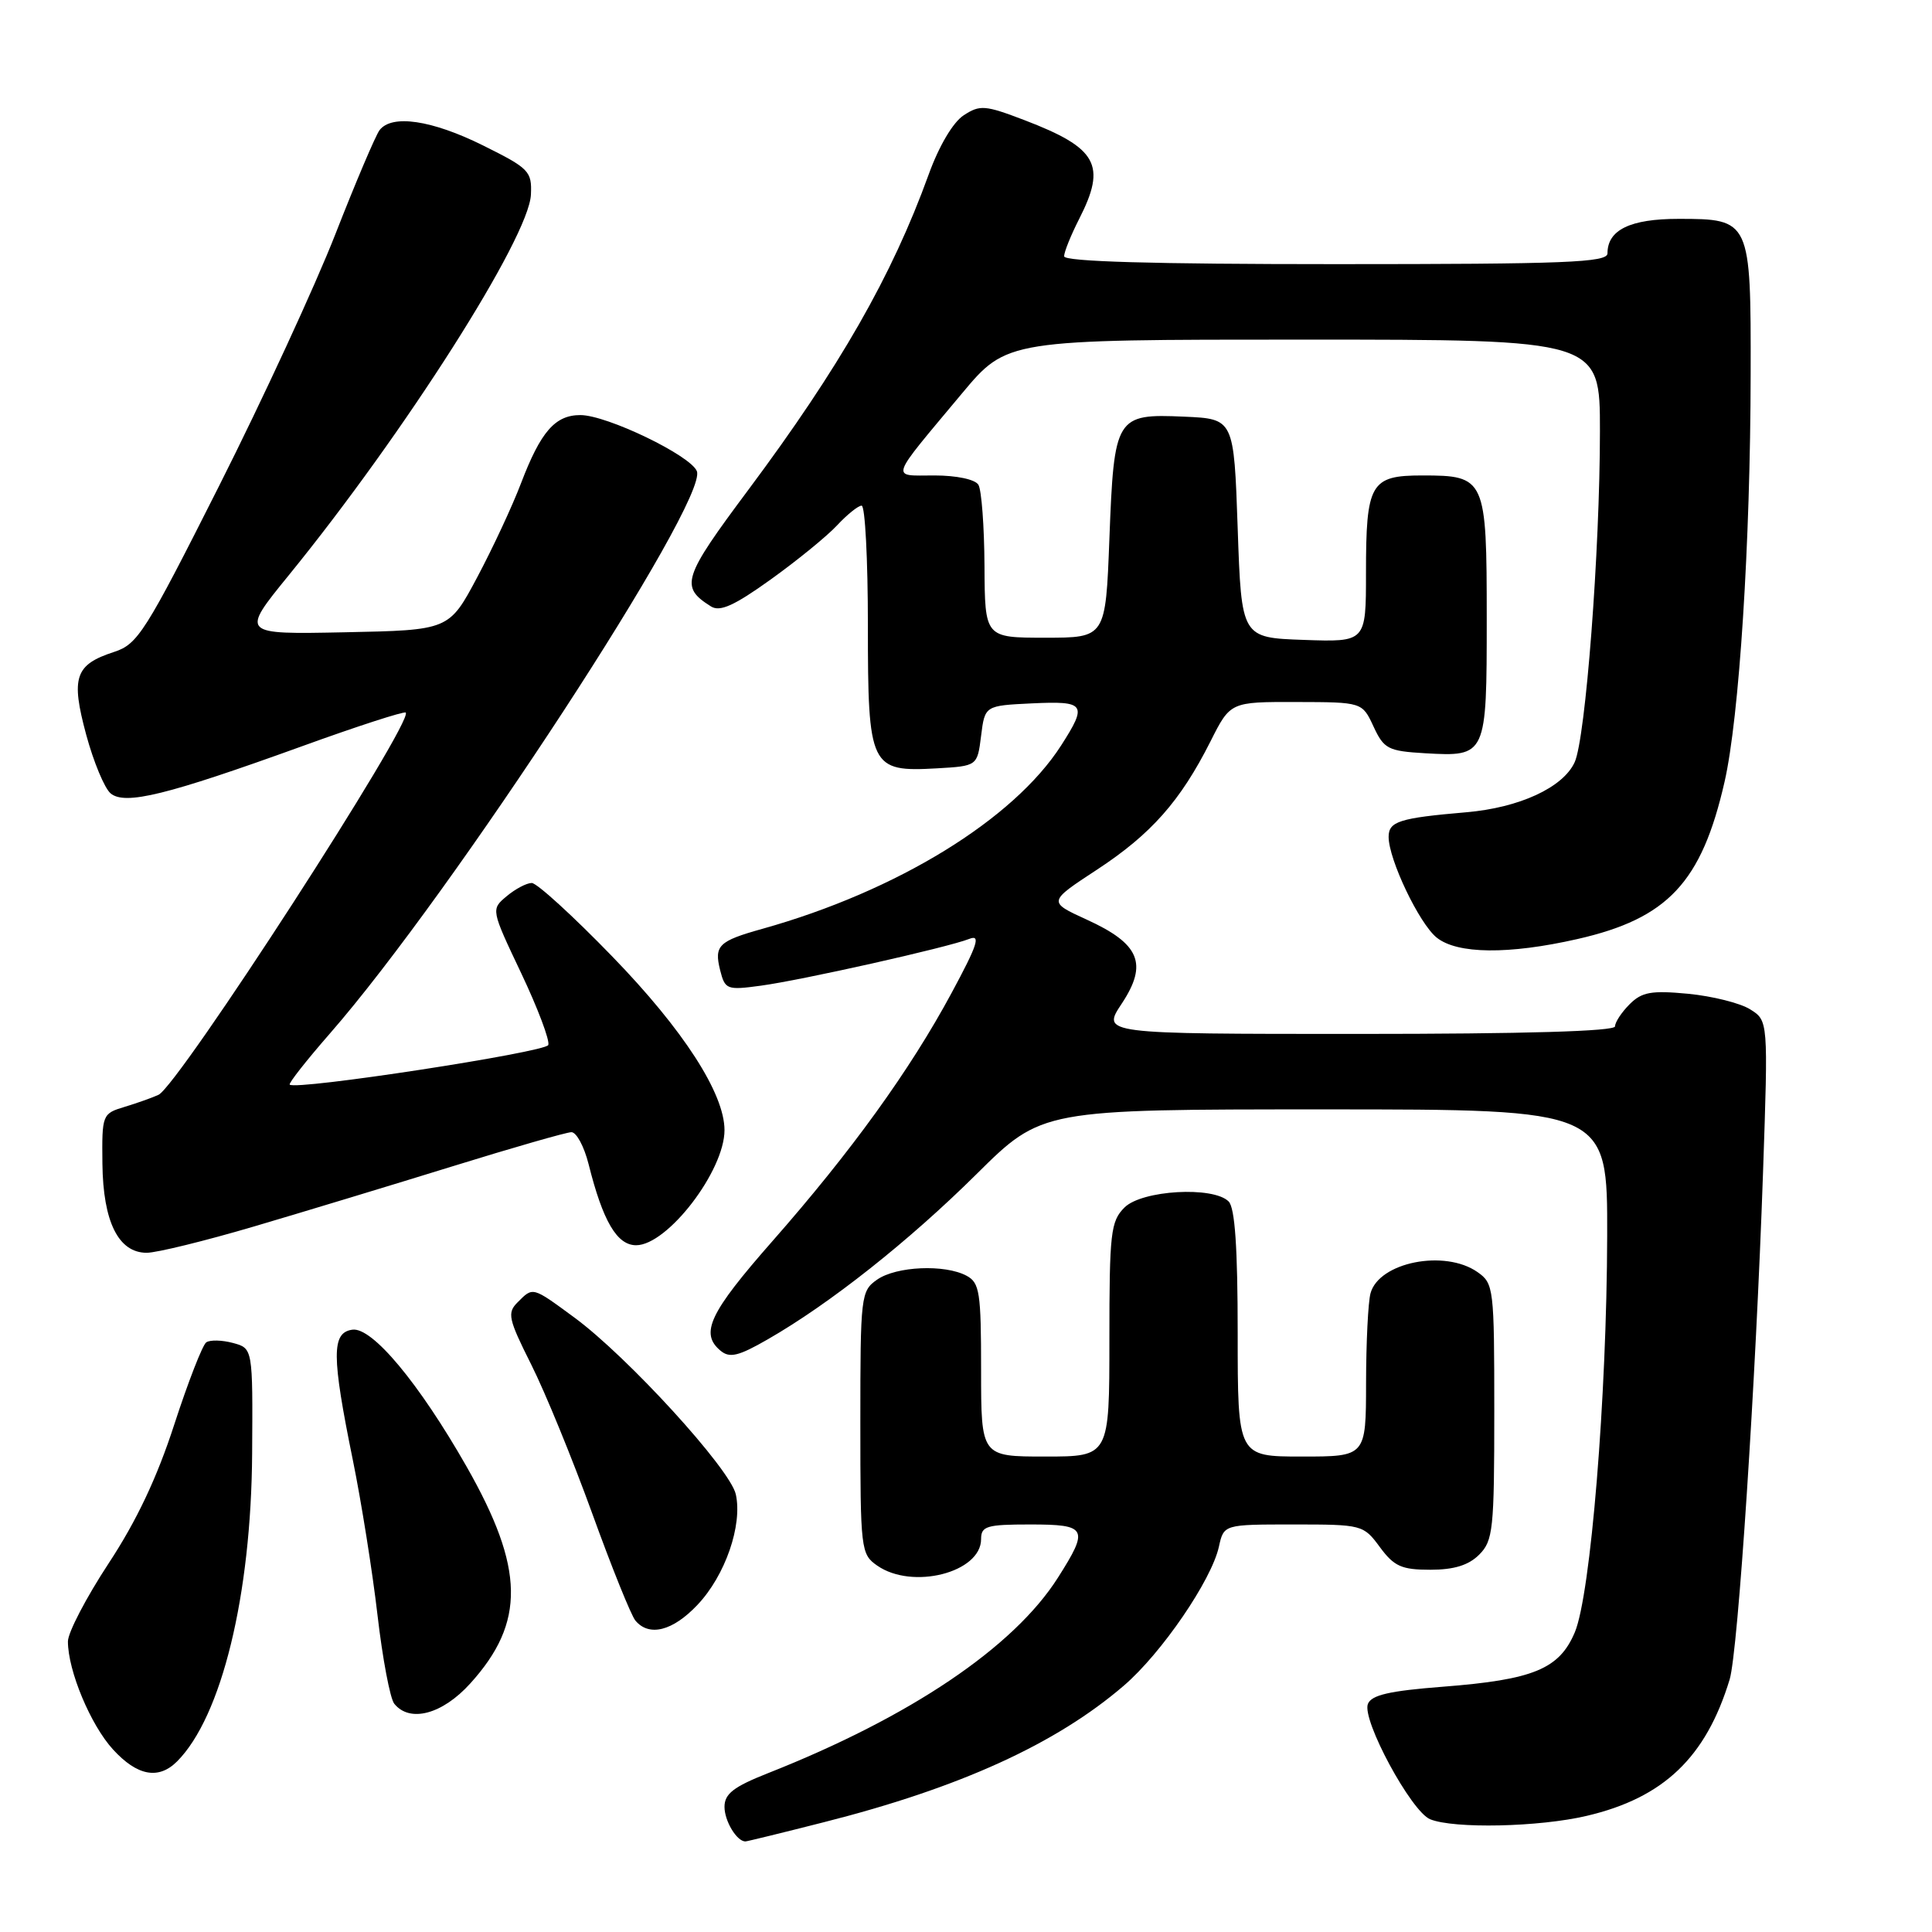 <?xml version="1.0" encoding="UTF-8" standalone="no"?>
<!DOCTYPE svg PUBLIC "-//W3C//DTD SVG 1.1//EN" "http://www.w3.org/Graphics/SVG/1.1/DTD/svg11.dtd" >
<svg xmlns="http://www.w3.org/2000/svg" xmlns:xlink="http://www.w3.org/1999/xlink" version="1.1" viewBox="0 0 256 256">
 <g >
 <path fill="currentColor"
d=" M 109.14 241.46 C 127.16 236.90 139.93 231.08 148.91 223.36 C 153.91 219.07 160.54 209.37 161.51 204.95 C 162.16 202.00 162.16 202.00 171.39 202.00 C 180.49 202.00 180.66 202.04 182.84 205.00 C 184.73 207.56 185.72 208.00 189.53 208.00 C 192.67 208.00 194.60 207.40 196.00 206.00 C 197.84 204.16 198.00 202.67 198.00 187.06 C 198.00 170.68 197.93 170.06 195.78 168.56 C 191.43 165.51 182.71 167.25 181.60 171.37 C 181.28 172.54 181.02 177.89 181.01 183.25 C 181.00 193.00 181.00 193.00 172.50 193.00 C 164.00 193.00 164.00 193.00 164.00 176.70 C 164.00 165.36 163.64 160.04 162.80 159.20 C 160.75 157.15 151.30 157.70 149.00 160.00 C 147.17 161.83 147.00 163.33 147.00 177.50 C 147.00 193.00 147.00 193.00 138.50 193.00 C 130.00 193.00 130.00 193.00 130.00 181.54 C 130.00 171.22 129.81 169.97 128.07 169.04 C 125.19 167.50 118.76 167.78 116.22 169.56 C 114.07 171.06 114.00 171.67 114.00 188.50 C 114.00 205.33 114.07 205.94 116.22 207.44 C 120.87 210.70 130.00 208.38 130.00 203.94 C 130.00 202.22 130.73 202.00 136.50 202.00 C 144.06 202.00 144.33 202.52 140.18 209.05 C 134.33 218.27 120.62 227.51 101.75 234.96 C 97.20 236.76 96.00 237.69 96.00 239.42 C 96.00 241.30 97.63 244.00 98.77 244.00 C 98.97 244.00 103.64 242.86 109.14 241.46 Z  M 210.25 240.61 C 220.44 238.22 226.05 232.86 229.19 222.53 C 230.30 218.86 232.66 182.96 233.61 155.37 C 234.30 135.24 234.30 135.24 231.90 133.74 C 230.58 132.91 226.88 131.99 223.68 131.68 C 218.81 131.22 217.56 131.44 215.93 133.07 C 214.87 134.13 214.00 135.45 214.00 136.00 C 214.00 136.65 202.00 137.00 179.99 137.00 C 145.97 137.00 145.97 137.00 148.64 132.98 C 152.13 127.70 151.03 125.06 143.99 121.85 C 138.85 119.50 138.85 119.50 145.35 115.24 C 152.53 110.53 156.40 106.16 160.39 98.25 C 163.03 93.00 163.03 93.00 171.77 93.02 C 180.50 93.04 180.50 93.04 182.00 96.27 C 183.38 99.24 183.92 99.52 188.83 99.81 C 196.97 100.27 197.00 100.20 197.00 81.95 C 197.00 63.36 196.84 63.00 188.46 63.00 C 181.59 63.00 181.00 64.03 181.00 75.97 C 181.00 85.08 181.00 85.08 172.75 84.79 C 164.50 84.50 164.50 84.50 164.00 70.00 C 163.50 55.50 163.50 55.50 156.91 55.21 C 147.84 54.81 147.62 55.17 147.00 71.40 C 146.50 84.50 146.50 84.50 138.50 84.50 C 130.50 84.50 130.50 84.50 130.45 74.98 C 130.42 69.74 130.06 64.90 129.64 64.23 C 129.20 63.52 126.74 63.00 123.82 63.00 C 117.96 63.00 117.67 63.87 127.46 52.14 C 133.43 45.00 133.43 45.00 172.71 45.00 C 212.00 45.00 212.00 45.00 212.00 57.10 C 212.00 72.99 210.10 97.84 208.65 101.00 C 207.11 104.36 201.31 107.03 194.28 107.63 C 185.43 108.39 184.00 108.84 184.00 110.89 C 184.00 113.88 188.04 122.35 190.36 124.23 C 193.09 126.43 199.90 126.50 209.01 124.43 C 220.99 121.71 225.47 116.92 228.51 103.61 C 230.46 95.09 231.94 71.98 231.97 49.58 C 232.01 29.15 231.94 29.00 222.42 29.00 C 216.01 29.00 213.00 30.46 213.00 33.57 C 213.00 34.78 207.53 35.00 177.00 35.00 C 152.75 35.00 141.00 34.66 141.00 33.96 C 141.00 33.39 141.90 31.16 143.00 29.00 C 146.65 21.85 145.41 19.62 135.75 15.92 C 130.51 13.92 129.85 13.87 127.69 15.28 C 126.27 16.21 124.41 19.36 123.04 23.16 C 118.18 36.58 111.26 48.67 99.17 64.89 C 90.44 76.59 90.07 77.75 94.20 80.35 C 95.39 81.11 97.28 80.26 102.13 76.78 C 105.63 74.27 109.59 71.04 110.92 69.61 C 112.26 68.17 113.72 67.00 114.17 67.00 C 114.63 67.00 115.00 74.13 115.00 82.85 C 115.00 101.70 115.29 102.31 124.14 101.81 C 129.50 101.50 129.50 101.50 130.00 97.50 C 130.50 93.50 130.50 93.50 136.75 93.20 C 143.82 92.87 144.12 93.30 140.61 98.77 C 134.31 108.59 118.86 118.08 101.00 123.08 C 95.21 124.70 94.61 125.29 95.42 128.55 C 96.07 131.12 96.31 131.22 100.80 130.61 C 106.23 129.88 125.58 125.54 128.43 124.41 C 129.99 123.79 129.54 125.17 126.09 131.57 C 120.59 141.79 112.79 152.59 102.34 164.47 C 93.99 173.97 92.71 176.68 95.48 178.98 C 96.68 179.98 97.86 179.70 101.73 177.47 C 109.96 172.75 120.44 164.45 129.40 155.57 C 138.05 147.00 138.05 147.00 175.52 147.00 C 213.00 147.00 213.00 147.00 212.96 163.75 C 212.91 185.15 210.77 211.30 208.67 216.29 C 206.61 221.16 203.19 222.57 191.18 223.50 C 184.09 224.05 181.71 224.60 181.25 225.79 C 180.44 227.91 186.99 240.03 189.50 241.06 C 192.65 242.34 203.94 242.10 210.25 240.61 Z  M 23.46 233.40 C 29.36 227.49 33.29 211.39 33.41 192.58 C 33.50 178.66 33.50 178.66 30.87 177.95 C 29.42 177.56 27.83 177.52 27.33 177.87 C 26.83 178.22 24.93 183.11 23.10 188.73 C 20.82 195.77 18.10 201.53 14.39 207.16 C 11.43 211.67 9.00 216.32 9.00 217.50 C 9.00 221.37 12.00 228.56 14.97 231.81 C 18.18 235.32 21.01 235.85 23.46 233.40 Z  M 62.32 223.06 C 69.64 214.97 69.51 207.84 61.83 194.34 C 55.51 183.25 49.31 175.82 46.69 176.19 C 43.92 176.58 43.93 179.61 46.76 193.50 C 47.88 199.00 49.35 208.22 50.02 214.00 C 50.69 219.78 51.69 225.06 52.24 225.75 C 54.30 228.31 58.62 227.16 62.32 223.06 Z  M 92.43 212.64 C 96.10 208.76 98.40 202.10 97.50 198.01 C 96.77 194.66 83.13 179.73 76.08 174.56 C 70.50 170.46 70.64 170.50 68.59 172.56 C 67.18 173.96 67.35 174.75 70.39 180.81 C 72.24 184.49 75.86 193.34 78.45 200.48 C 81.03 207.62 83.62 214.04 84.19 214.73 C 86.01 216.92 89.15 216.12 92.43 212.64 Z  M 33.67 162.51 C 40.18 160.59 52.02 157.00 60.00 154.53 C 67.97 152.06 75.05 150.03 75.71 150.02 C 76.38 150.01 77.40 151.91 77.99 154.25 C 79.88 161.81 81.75 165.00 84.29 165.00 C 88.44 165.00 96.00 155.15 96.00 149.75 C 96.00 144.90 90.55 136.45 81.14 126.75 C 75.95 121.39 71.14 117.00 70.46 117.00 C 69.78 117.00 68.28 117.79 67.14 118.75 C 65.05 120.50 65.05 120.50 69.06 128.95 C 71.26 133.59 72.88 137.88 72.65 138.47 C 72.28 139.43 39.17 144.51 38.39 143.72 C 38.21 143.55 40.61 140.50 43.71 136.95 C 59.85 118.49 93.85 66.39 92.34 62.44 C 91.54 60.37 80.42 55.00 76.90 55.00 C 73.56 55.00 71.65 57.19 69.05 64.00 C 67.90 67.03 65.28 72.65 63.23 76.50 C 59.50 83.50 59.50 83.50 45.69 83.78 C 31.88 84.06 31.88 84.06 38.25 76.24 C 53.63 57.34 70.09 31.48 70.35 25.79 C 70.49 22.69 70.12 22.31 64.00 19.27 C 57.21 15.90 51.91 15.12 50.29 17.25 C 49.77 17.94 47.14 24.12 44.45 31.00 C 41.76 37.88 34.82 52.90 29.03 64.39 C 19.23 83.83 18.26 85.36 15.10 86.39 C 9.93 88.07 9.37 89.75 11.42 97.35 C 12.40 100.97 13.86 104.47 14.66 105.13 C 16.57 106.72 22.12 105.35 39.94 98.91 C 47.33 96.23 53.55 94.22 53.76 94.42 C 54.88 95.55 23.65 143.84 21.00 145.07 C 20.18 145.45 18.15 146.17 16.50 146.67 C 13.55 147.56 13.50 147.69 13.57 154.20 C 13.66 161.91 15.70 166.00 19.44 166.00 C 20.76 166.00 27.16 164.43 33.67 162.51 Z "/>
</g>
</svg>